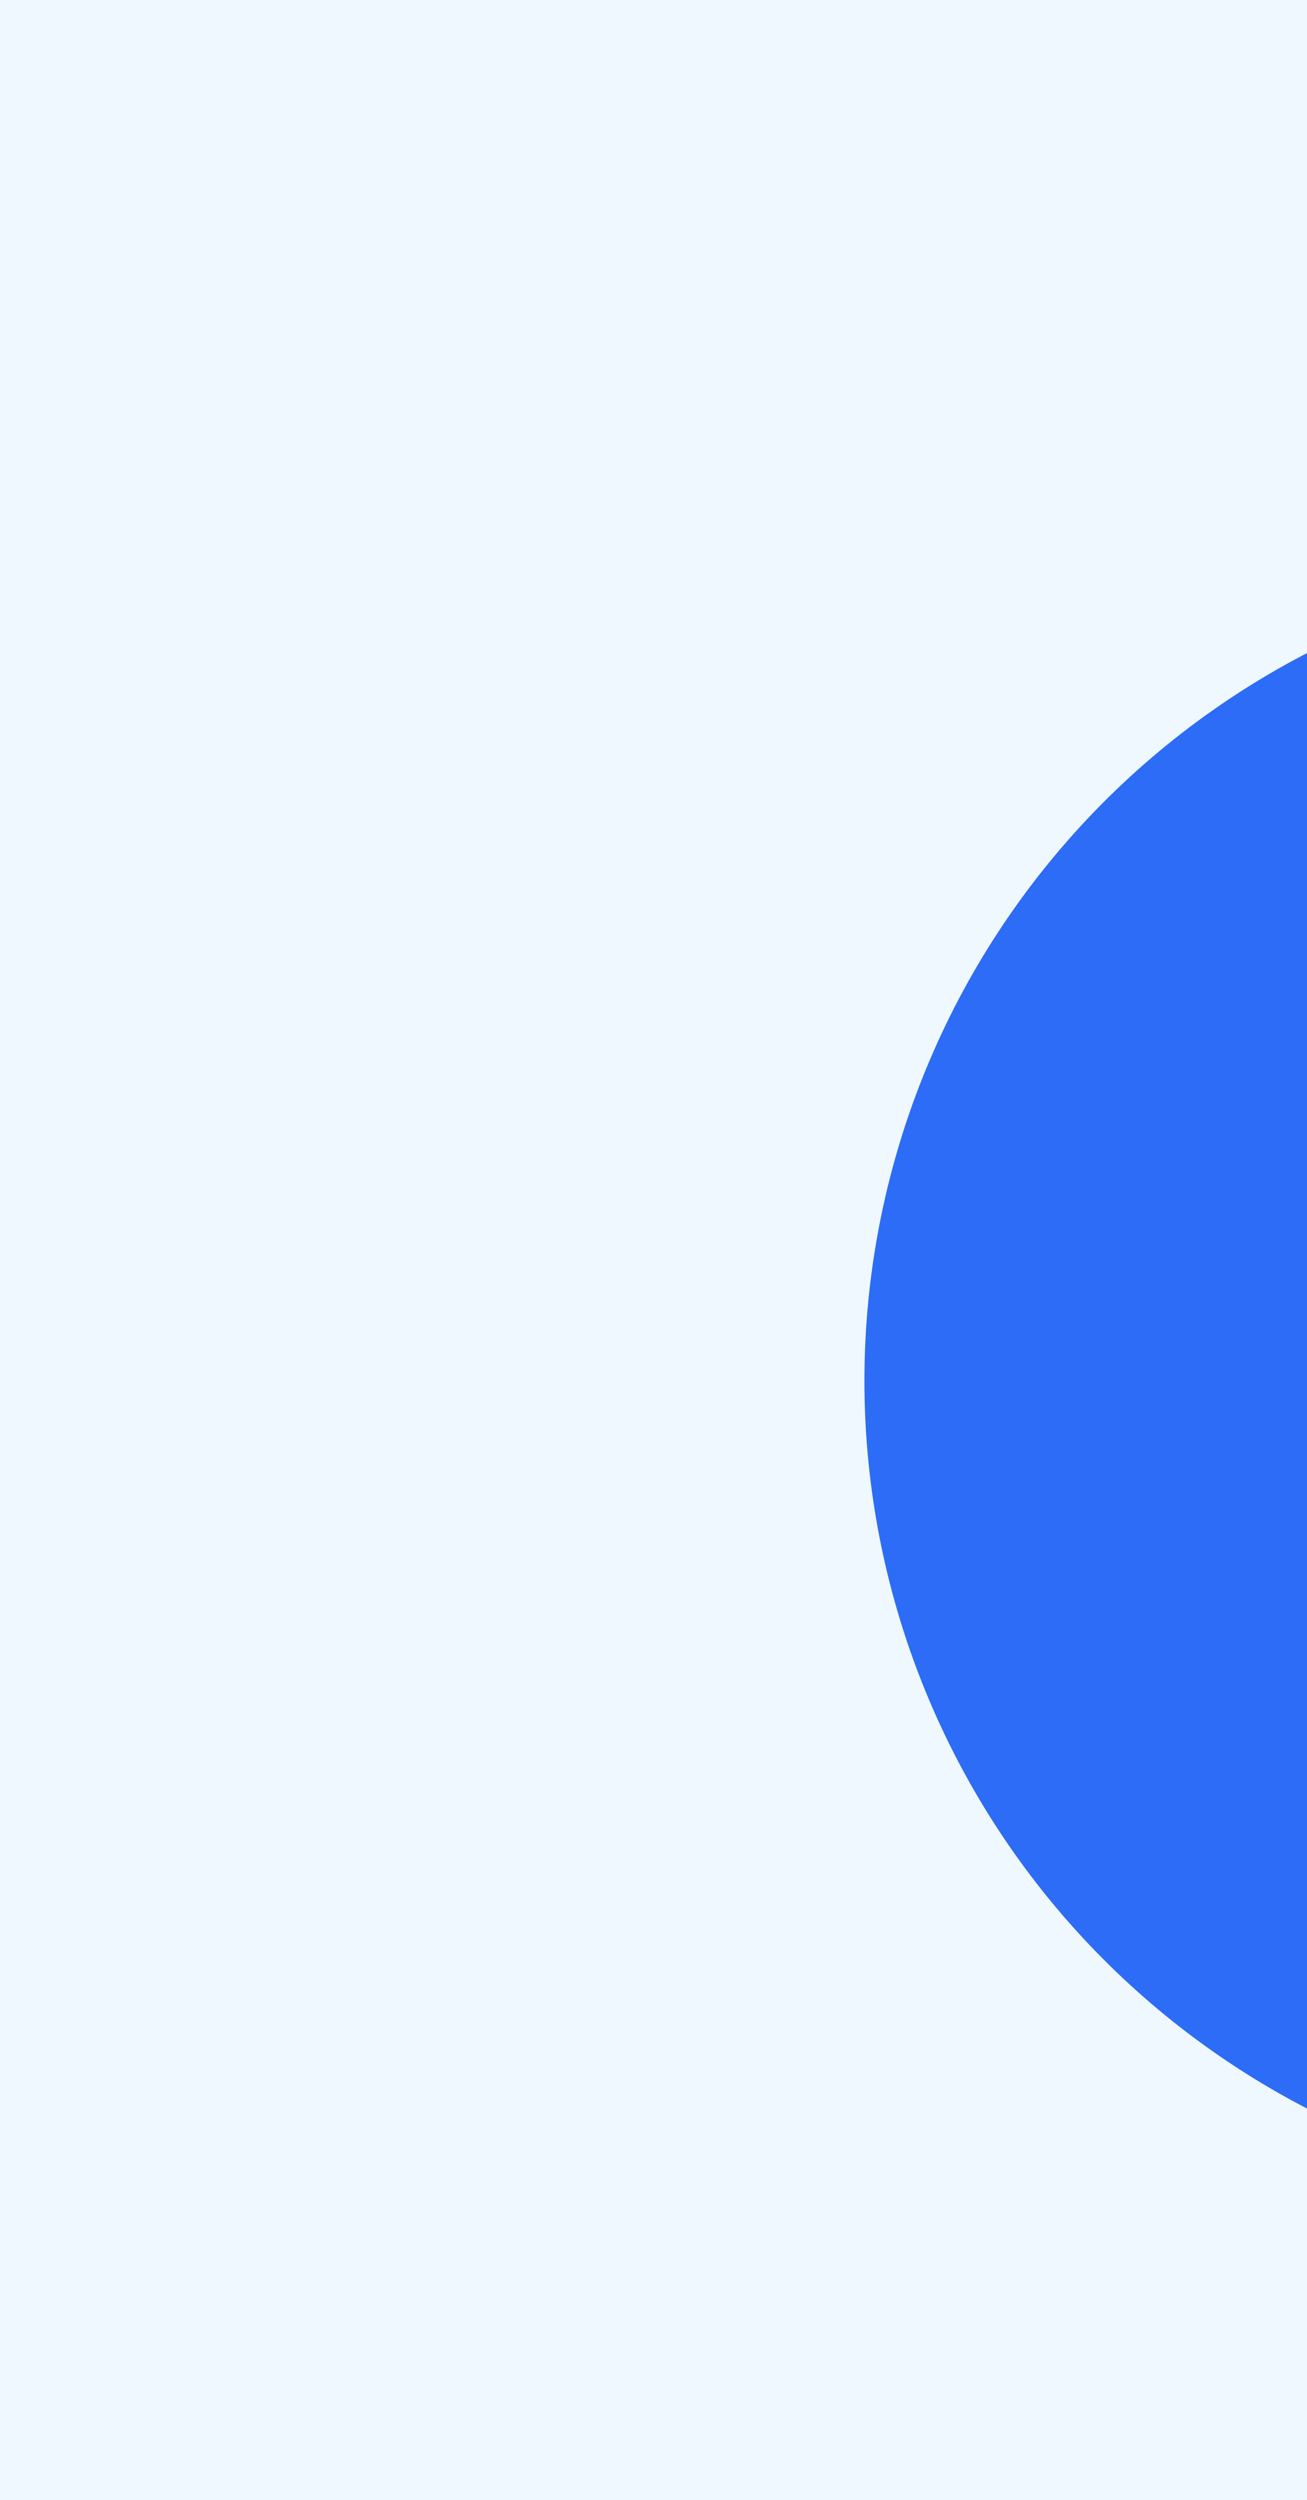 <svg width="375" height="717" viewBox="0 0 375 717" fill="none" xmlns="http://www.w3.org/2000/svg">
<rect x="0" y="0" width="375" height="717" fill="#333333" stroke="none"/>
<g clip-path="url(#clip0_808_6413)">
<rect width="375" height="717" fill="#EEF8FE"/>
<path d="M716.136 425.681C708.562 485.202 678.507 539.572 632.133 577.645C585.76 615.718 526.579 634.611 466.722 630.45C406.866 626.29 350.868 599.392 310.206 555.27C269.545 511.148 247.301 453.143 248.034 393.147C248.766 333.151 272.42 275.707 314.146 232.59C355.872 189.474 412.511 163.951 472.451 161.254C532.391 158.556 591.093 178.888 636.523 218.082C681.954 257.276 710.672 312.363 716.791 372.051L483.016 396.016L716.136 425.681Z" fill="#2C6CF6"/>
</g>
<defs>
<clipPath id="clip0_808_6413">
<rect width="375" height="717" fill="white"/>
</clipPath>
</defs>
</svg>
